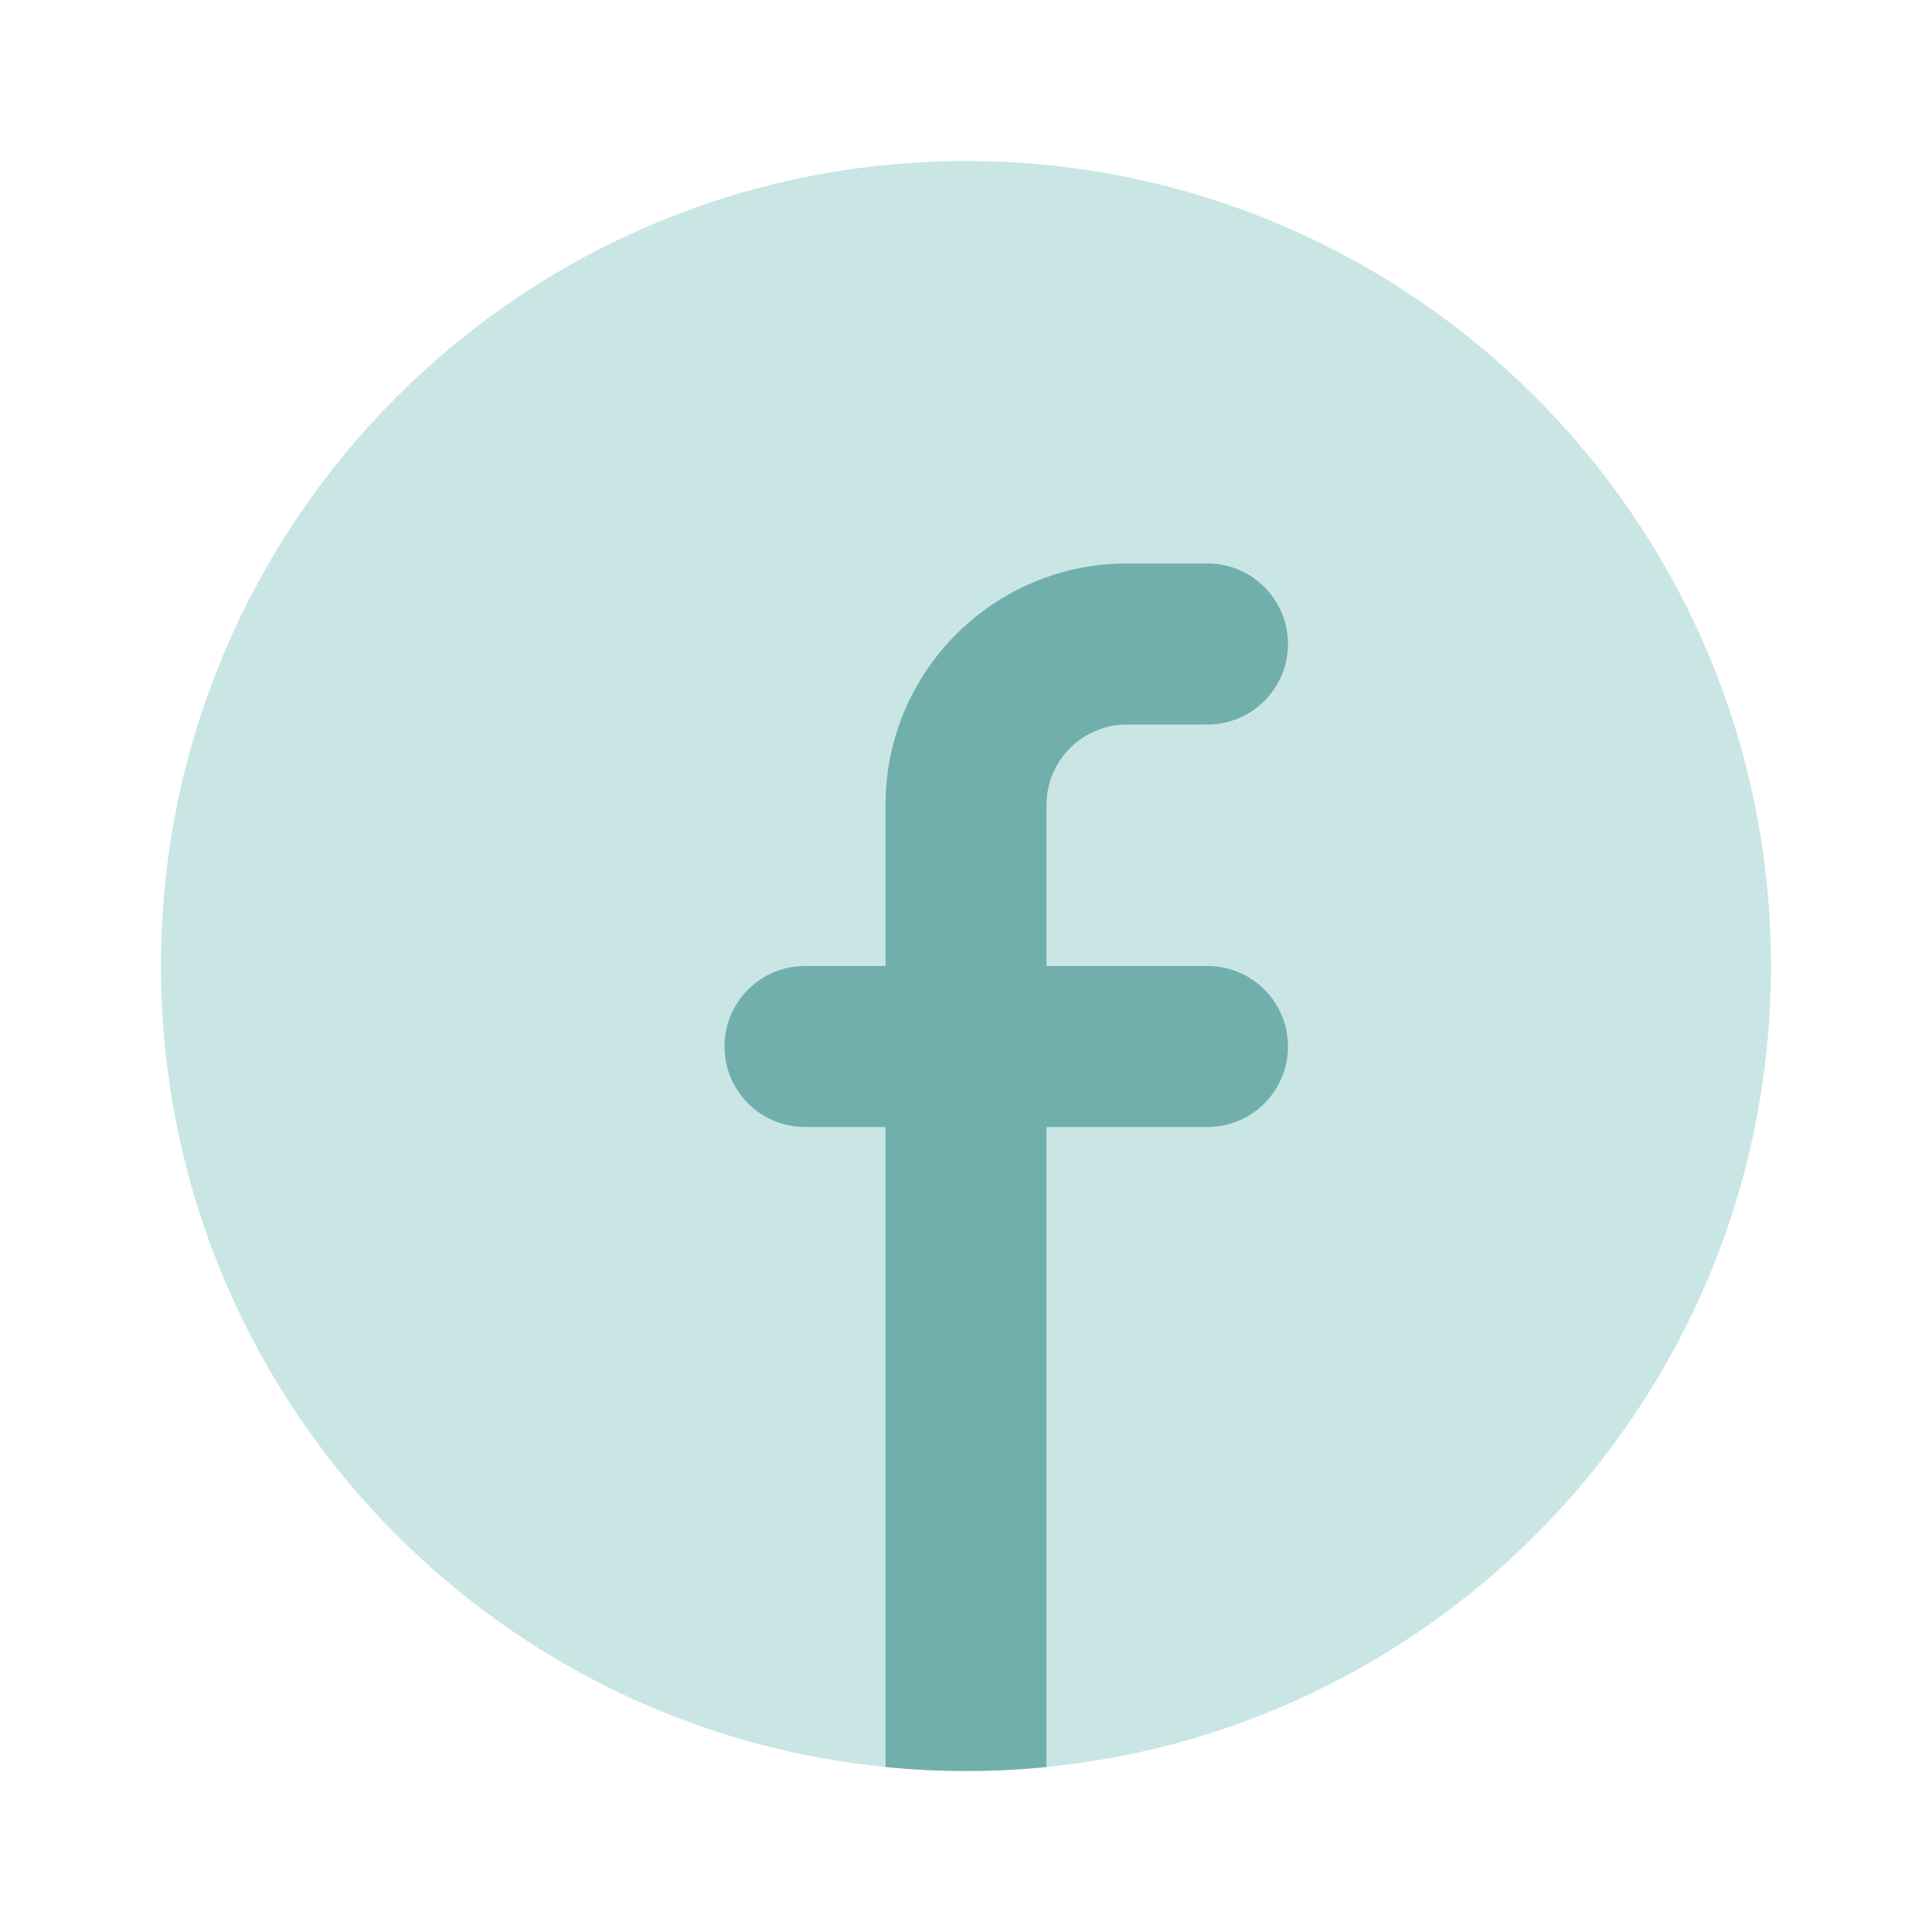 <svg width="35" height="35" viewBox="0 0 35 35" fill="none" xmlns="http://www.w3.org/2000/svg">
<path d="M17.499 32.083C25.553 32.083 32.083 25.554 32.083 17.5C32.083 9.446 25.553 2.917 17.499 2.917C9.445 2.917 2.916 9.446 2.916 17.5C2.916 25.554 9.445 32.083 17.499 32.083Z" fill="#C9E6E5"/>
<path d="M18.958 32.011C18.479 32.059 17.992 32.083 17.5 32.083C17.008 32.083 16.521 32.059 16.042 32.011V20.417H14.583C13.778 20.417 13.125 19.764 13.125 18.958C13.125 18.153 13.778 17.5 14.583 17.5H16.042V14.583C16.042 12.167 18 10.208 20.417 10.208H21.875C22.68 10.208 23.333 10.861 23.333 11.667C23.333 12.472 22.68 13.125 21.875 13.125H20.417C19.611 13.125 18.958 13.778 18.958 14.583V17.5H21.875C22.68 17.5 23.333 18.153 23.333 18.958C23.333 19.764 22.68 20.417 21.875 20.417H18.958V32.011Z" fill="#71AFAC"/>
</svg>
